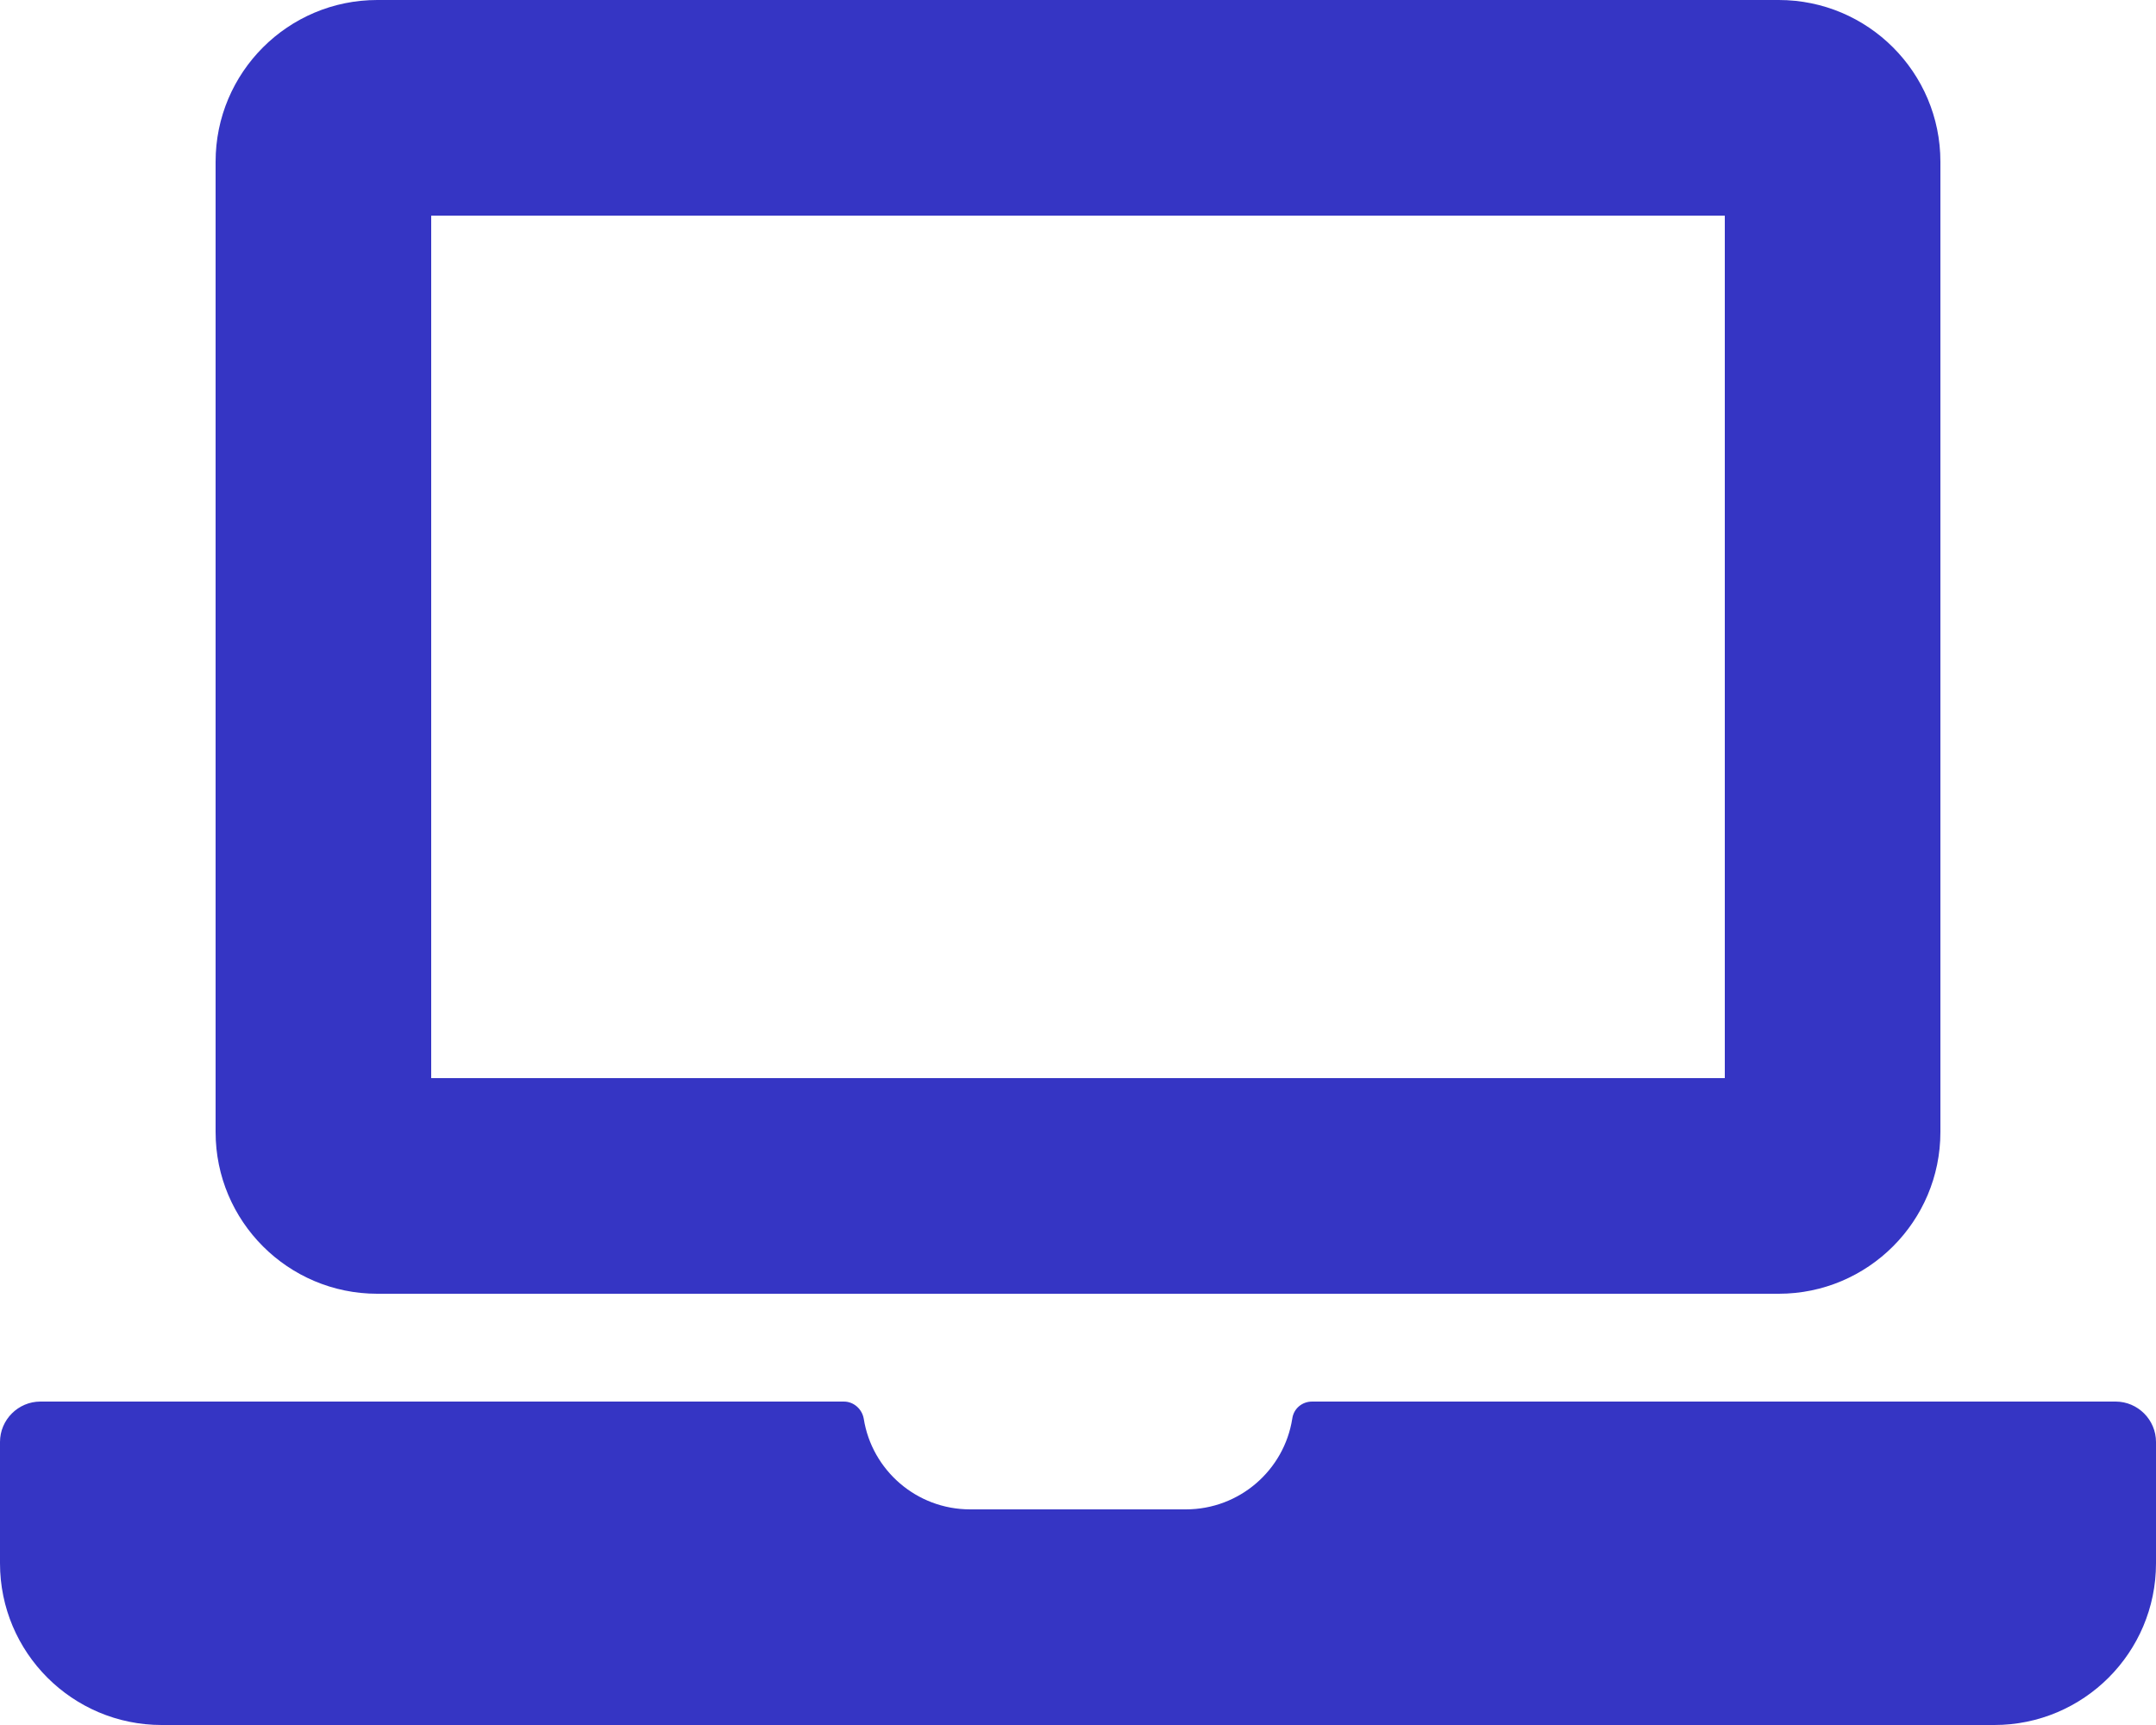 <svg aria-hidden="true" data-prefix="fas" data-icon="laptop" class="svg-inline--fa fa-laptop fa-w-20" role="img" xmlns="http://www.w3.org/2000/svg" viewBox="0 0 640 512"><path fill="#3535c4" d="M512 64v256H128V64h384m16-64H112C85.5 0 64 21.5 64 48v288c0 26.5 21.5 48 48 48h416c26.5 0 48-21.5 48-48V48c0-26.5-21.5-48-48-48zm100 416H389.5c-3 0-5.5 2.1-5.9 5.1C381.2 436.3 368 448 352 448h-64c-16 0-29.2-11.7-31.6-26.9-.5-2.9-3-5.1-5.9-5.1H12c-6.6 0-12 5.4-12 12v36c0 26.5 21.5 48 48 48h544c26.5 0 48-21.5 48-48v-36c0-6.6-5.4-12-12-12z"></path></svg>